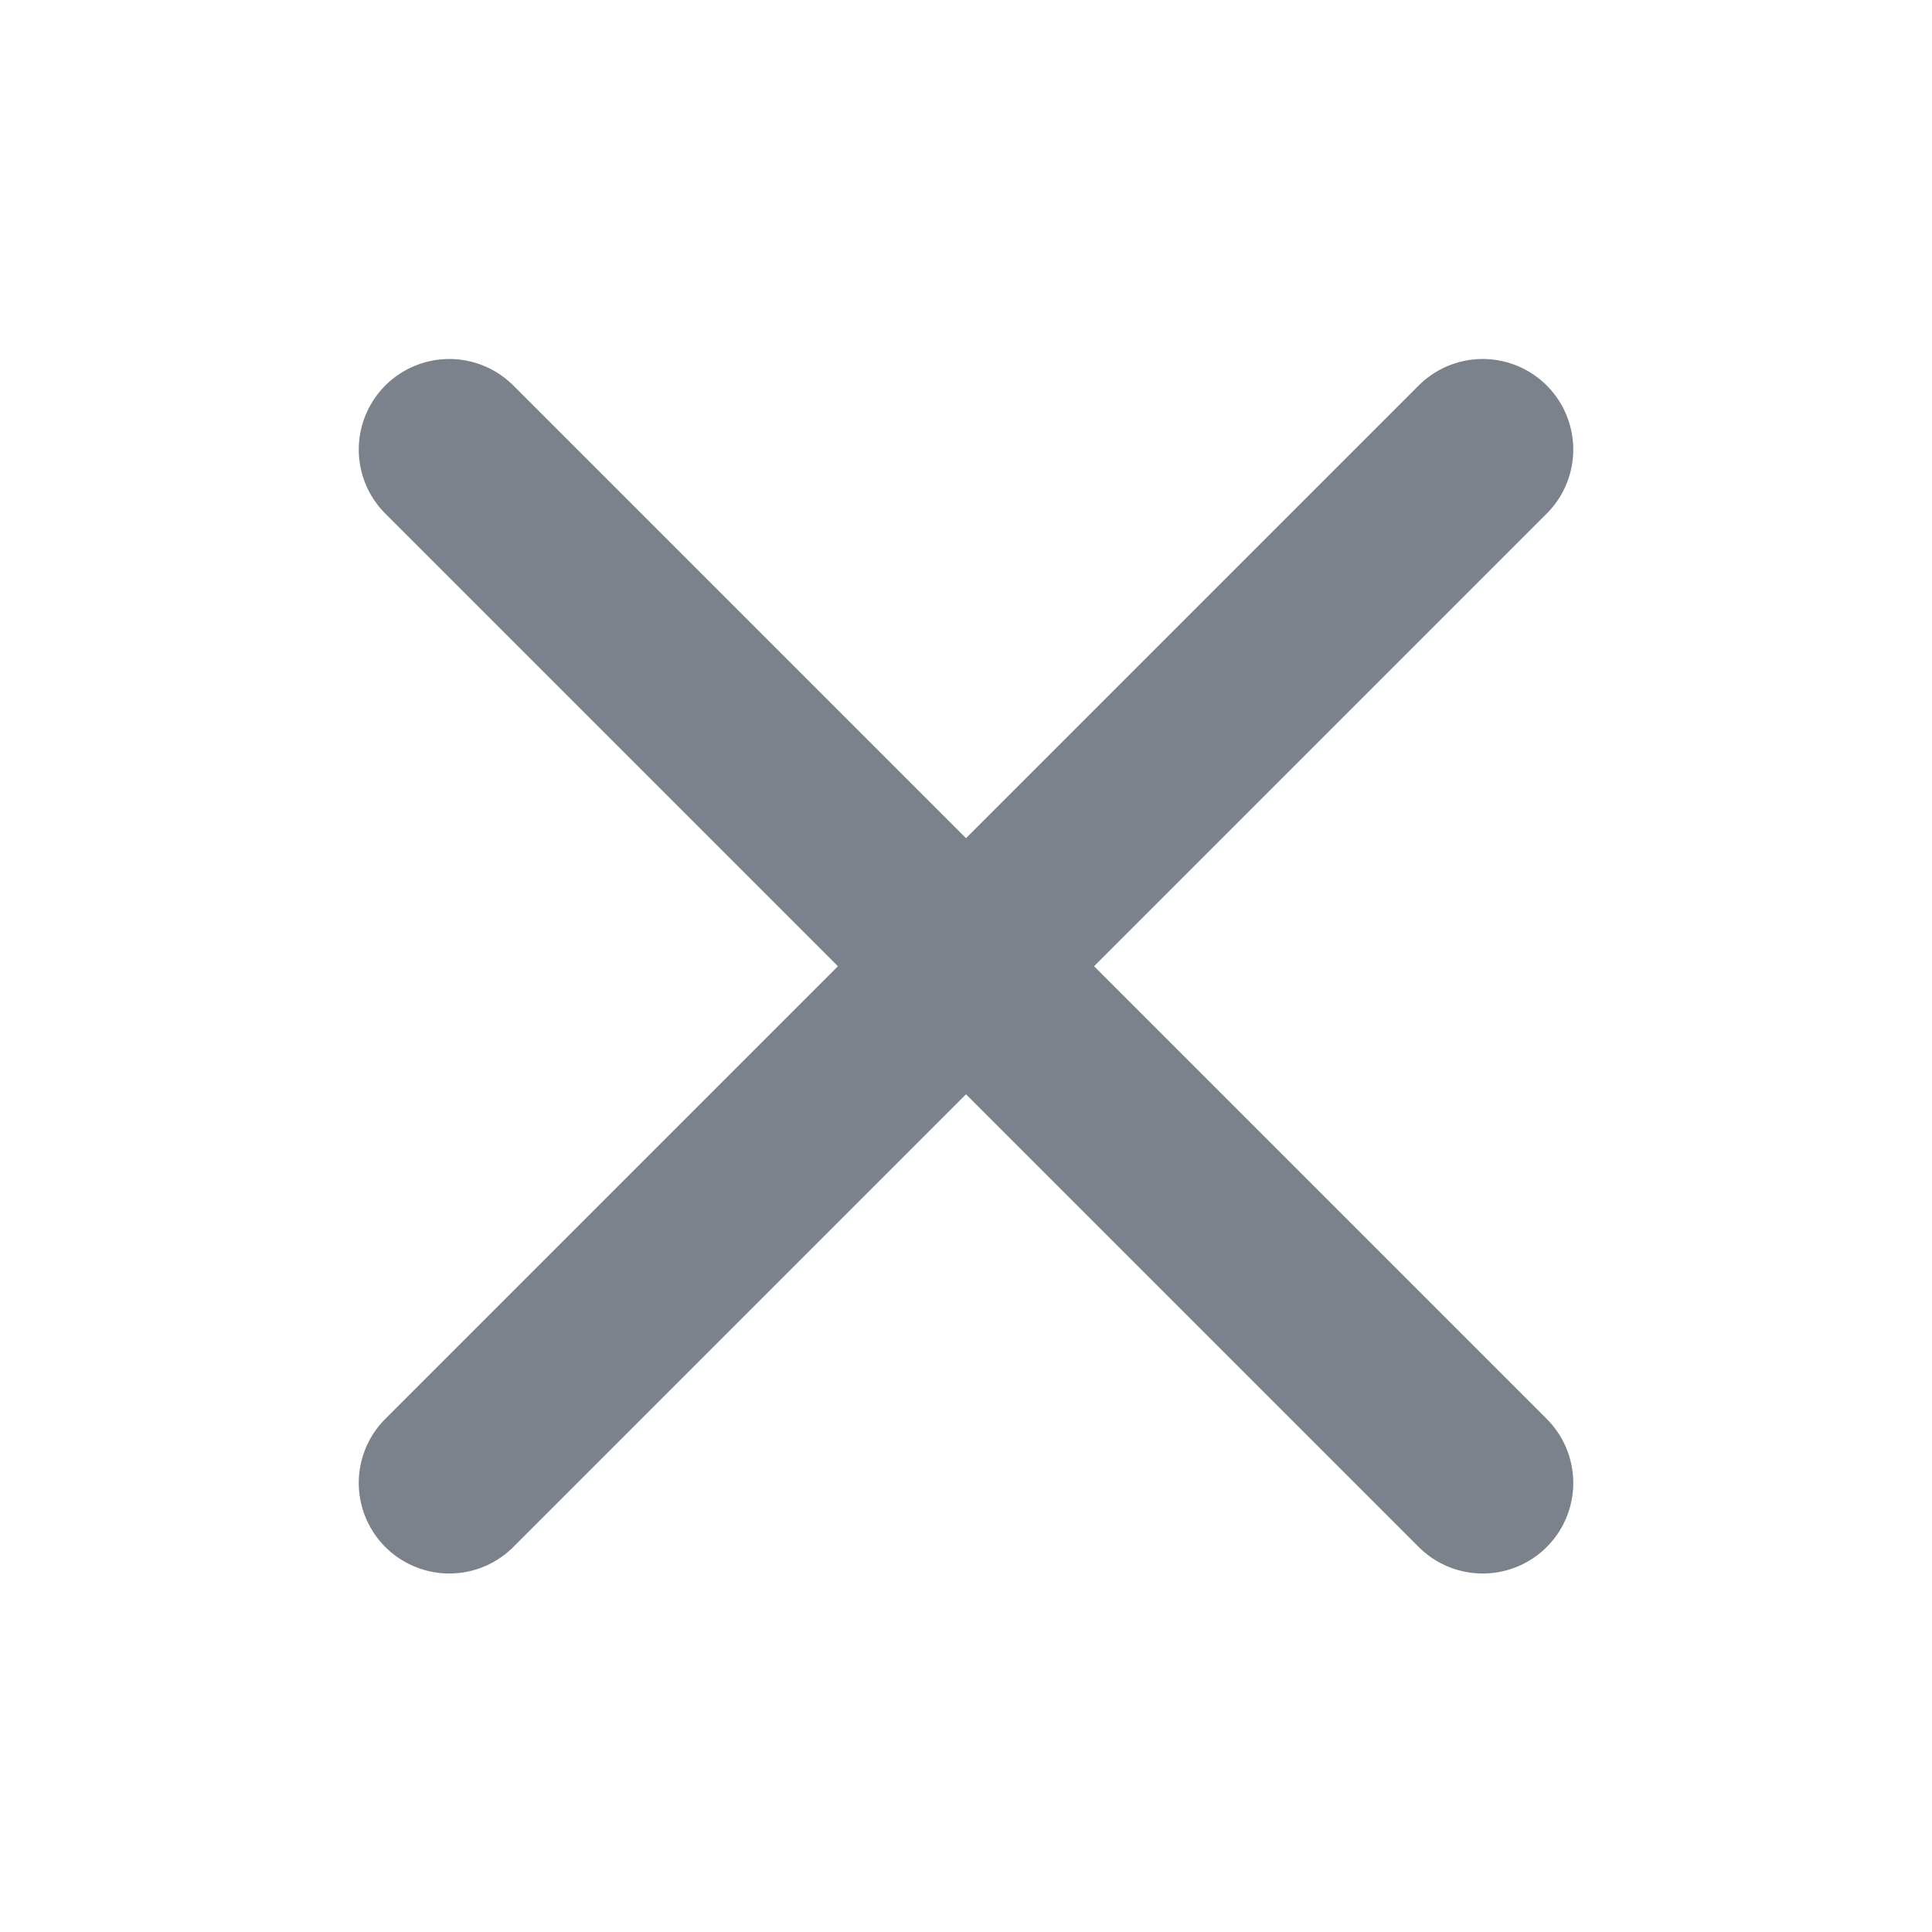 <svg id="close" xmlns="http://www.w3.org/2000/svg" width="16" height="16" viewBox="0 0 16 16">
  <rect id="사각형_26653" data-name="사각형 26653" width="16" height="16" fill="none"/>
  <g id="그룹_38696" data-name="그룹 38696" transform="translate(3.721 3.723)">
    <line id="선_52" data-name="선 52" x2="12.103" transform="translate(0 8.558) rotate(-45)" fill="none" stroke="#7c828b" stroke-linecap="round" stroke-width="1.5"/>
    <line id="선_53" data-name="선 53" y1="12.103" transform="translate(0 0) rotate(-45)" fill="none" stroke="#7c828b" stroke-linecap="round" stroke-width="1.5"/>
  </g>
</svg>
